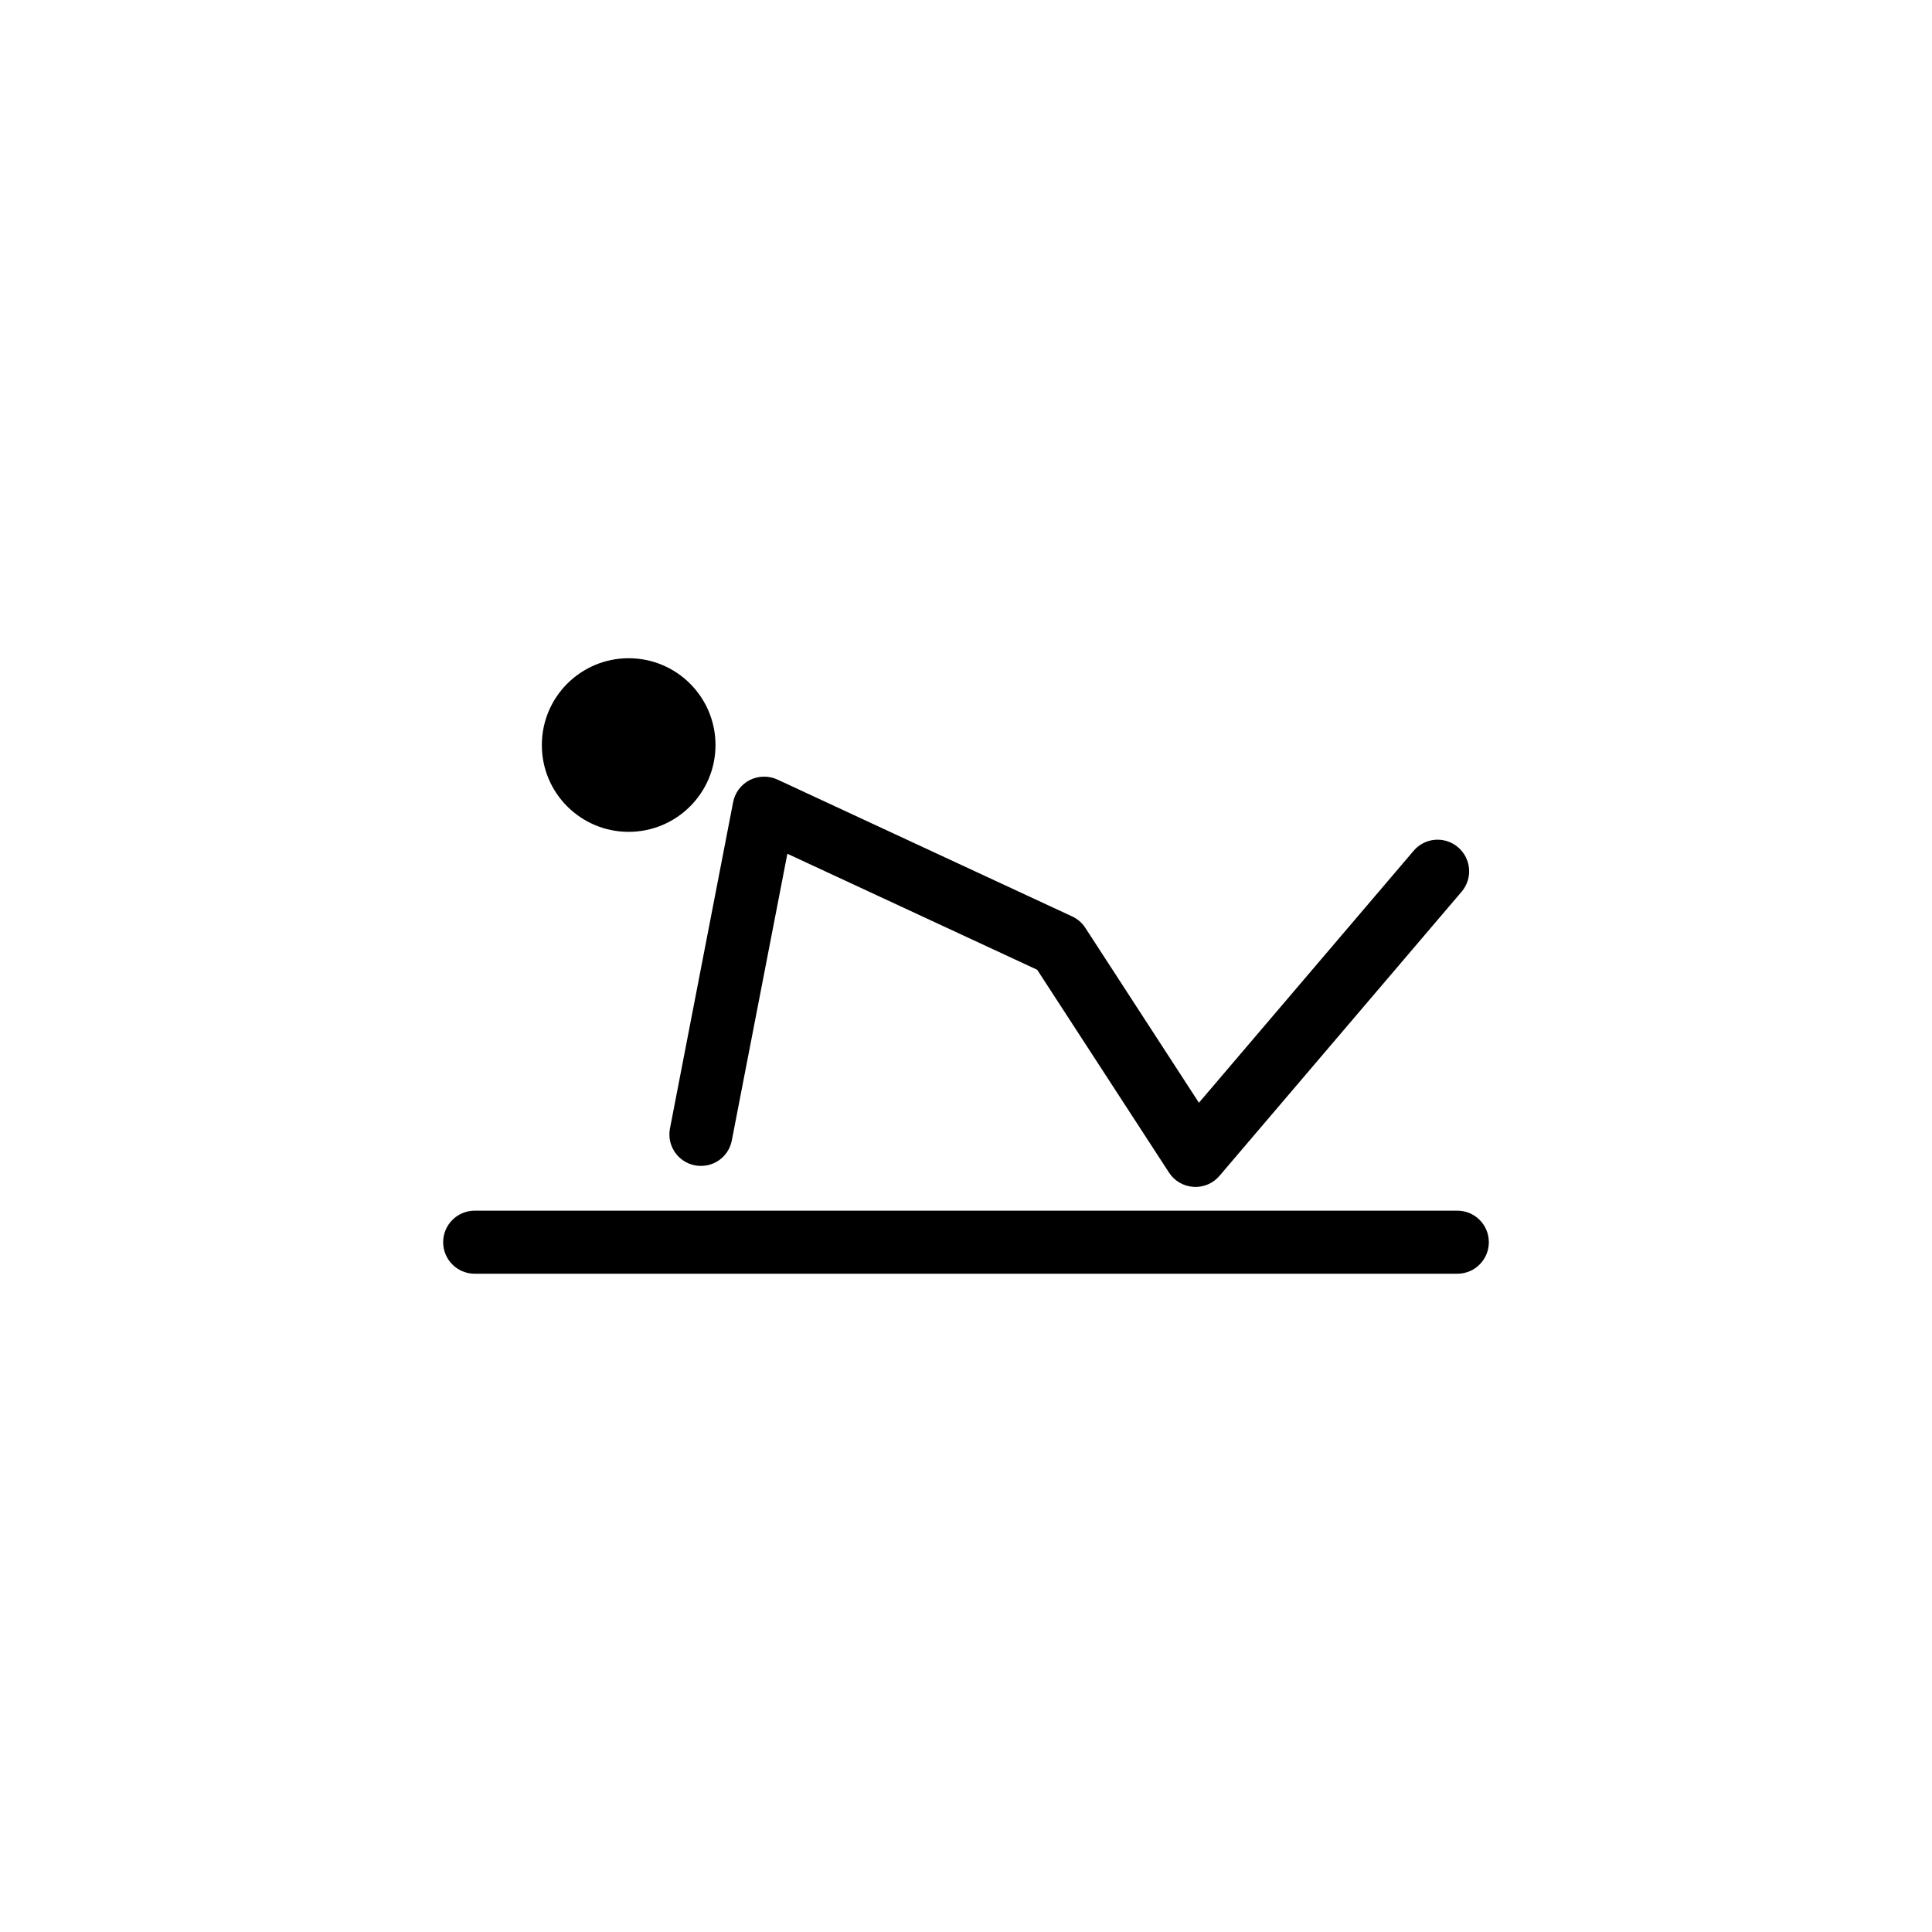 <?xml version="1.0" encoding="utf-8"?>
<!-- Generator: Adobe Illustrator 16.0.4, SVG Export Plug-In . SVG Version: 6.00 Build 0)  -->
<!DOCTYPE svg PUBLIC "-//W3C//DTD SVG 1.1//EN" "http://www.w3.org/Graphics/SVG/1.1/DTD/svg11.dtd">
<svg version="1.1" id="Layer_1" xmlns="http://www.w3.org/2000/svg" xmlns:xlink="http://www.w3.org/1999/xlink" x="0px" y="0px"
	 width="50px" height="50px" viewBox="0 0 50 50" enable-background="new 0 0 50 50" xml:space="preserve">
<path d="M17.339,29.203l1.634-8.442c0.048-0.247,0.206-0.458,0.43-0.573c0.225-0.112,0.487-0.119,0.717-0.013l7.625,3.541
	c0.14,0.063,0.258,0.166,0.342,0.295l2.941,4.528l5.555-6.519c0.292-0.346,0.808-0.386,1.15-0.094
	c0.345,0.294,0.386,0.809,0.093,1.152l-6.266,7.353c-0.156,0.184-0.383,0.287-0.622,0.287c-0.018,0-0.035,0-0.053-0.002
	c-0.257-0.018-0.491-0.152-0.632-0.371l-3.411-5.248l-6.465-3.002l-1.437,7.416c-0.084,0.443-0.504,0.732-0.957,0.648
	C17.543,30.074,17.253,29.645,17.339,29.203z M37.715,31.332H12.286c-0.452,0-0.817,0.365-0.817,0.816s0.365,0.816,0.817,0.816
	h25.429c0.452,0,0.816-0.365,0.816-0.816S38.167,31.332,37.715,31.332z M16.27,21.528c1.241,0,2.247-1.006,2.247-2.246
	c0-1.241-1.005-2.247-2.247-2.247s-2.247,1.006-2.247,2.247C14.022,20.522,15.027,21.528,16.27,21.528z"/>
</svg>
